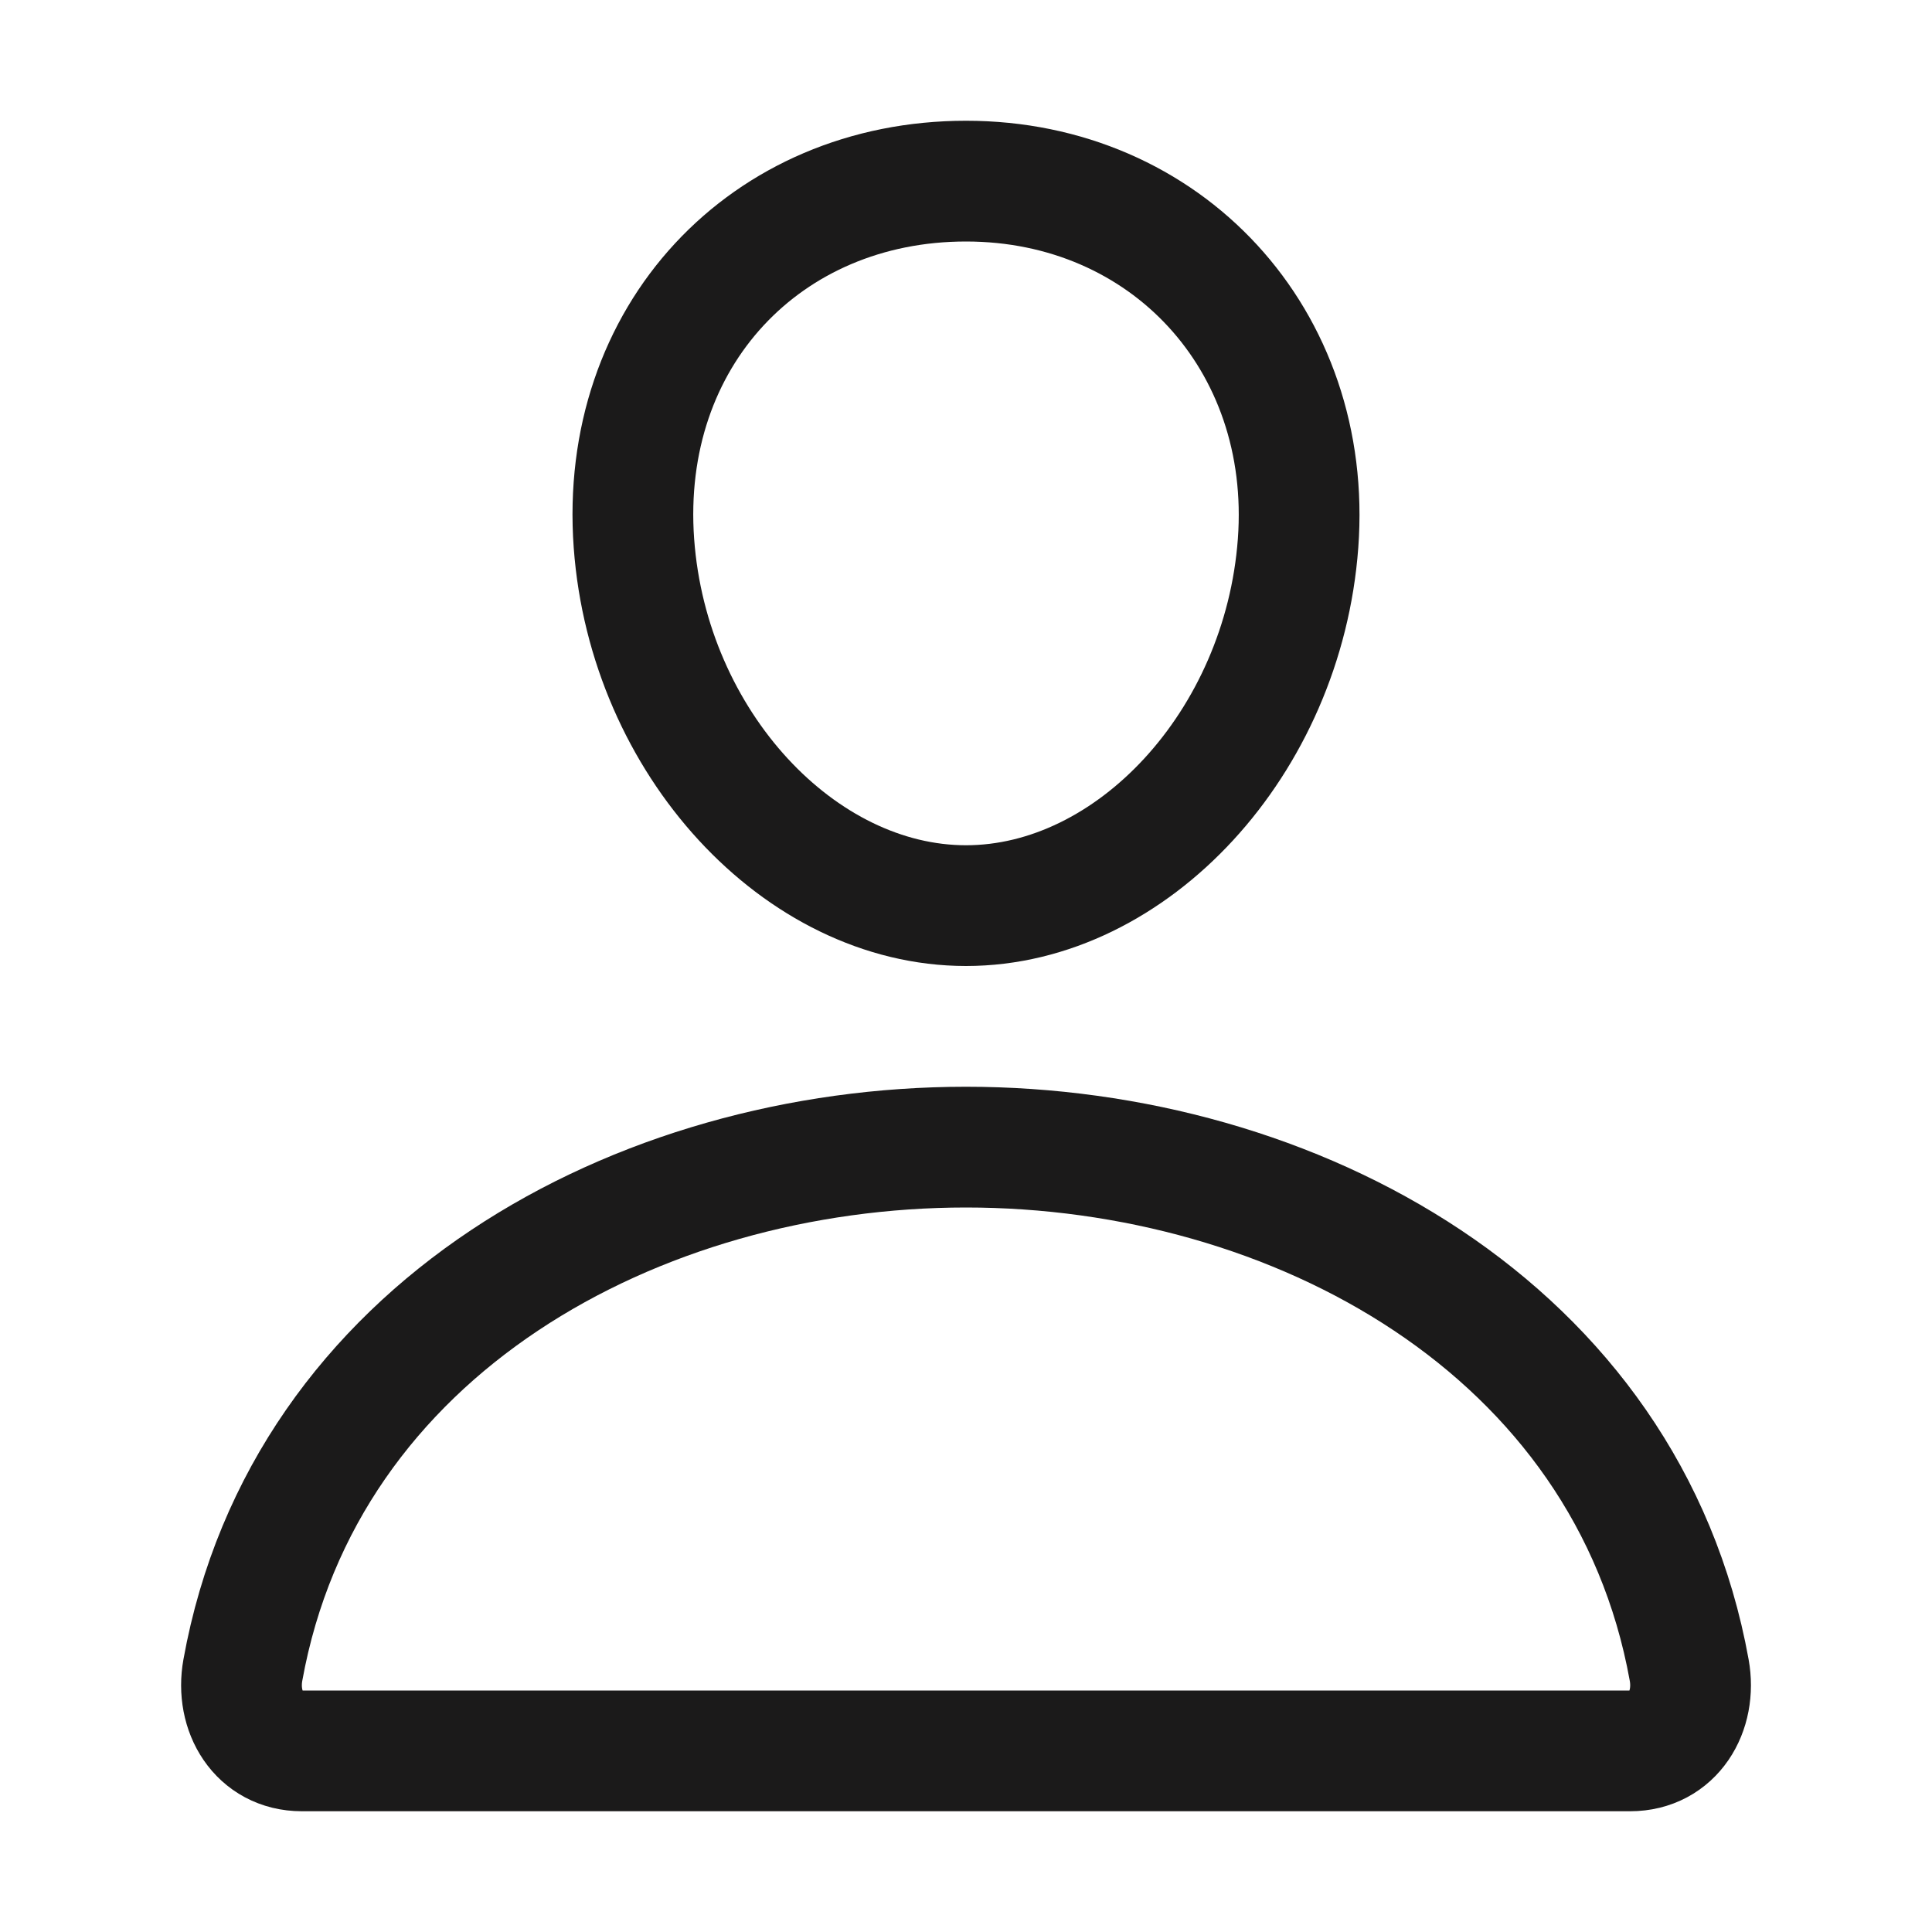 <svg width="40" height="40" viewBox="0 0 40 40" fill="none" xmlns="http://www.w3.org/2000/svg">
<path d="M26.875 11.25C26.569 15.38 23.438 18.75 20 18.75C16.563 18.75 13.426 15.381 13.125 11.25C12.813 6.953 15.859 3.75 20 3.75C24.141 3.75 27.188 7.031 26.875 11.25Z" stroke="#1B1A1A" stroke-width="2.5" stroke-linecap="round" stroke-linejoin="round"/>
<path d="M20 23.75C13.203 23.75 6.305 27.5 5.028 34.578C4.874 35.431 5.357 36.25 6.25 36.25H33.75C34.644 36.25 35.127 35.431 34.973 34.578C33.695 27.5 26.797 23.75 20 23.75Z" stroke="#1B1A1A" stroke-width="2.5" stroke-miterlimit="10"/>
</svg>
